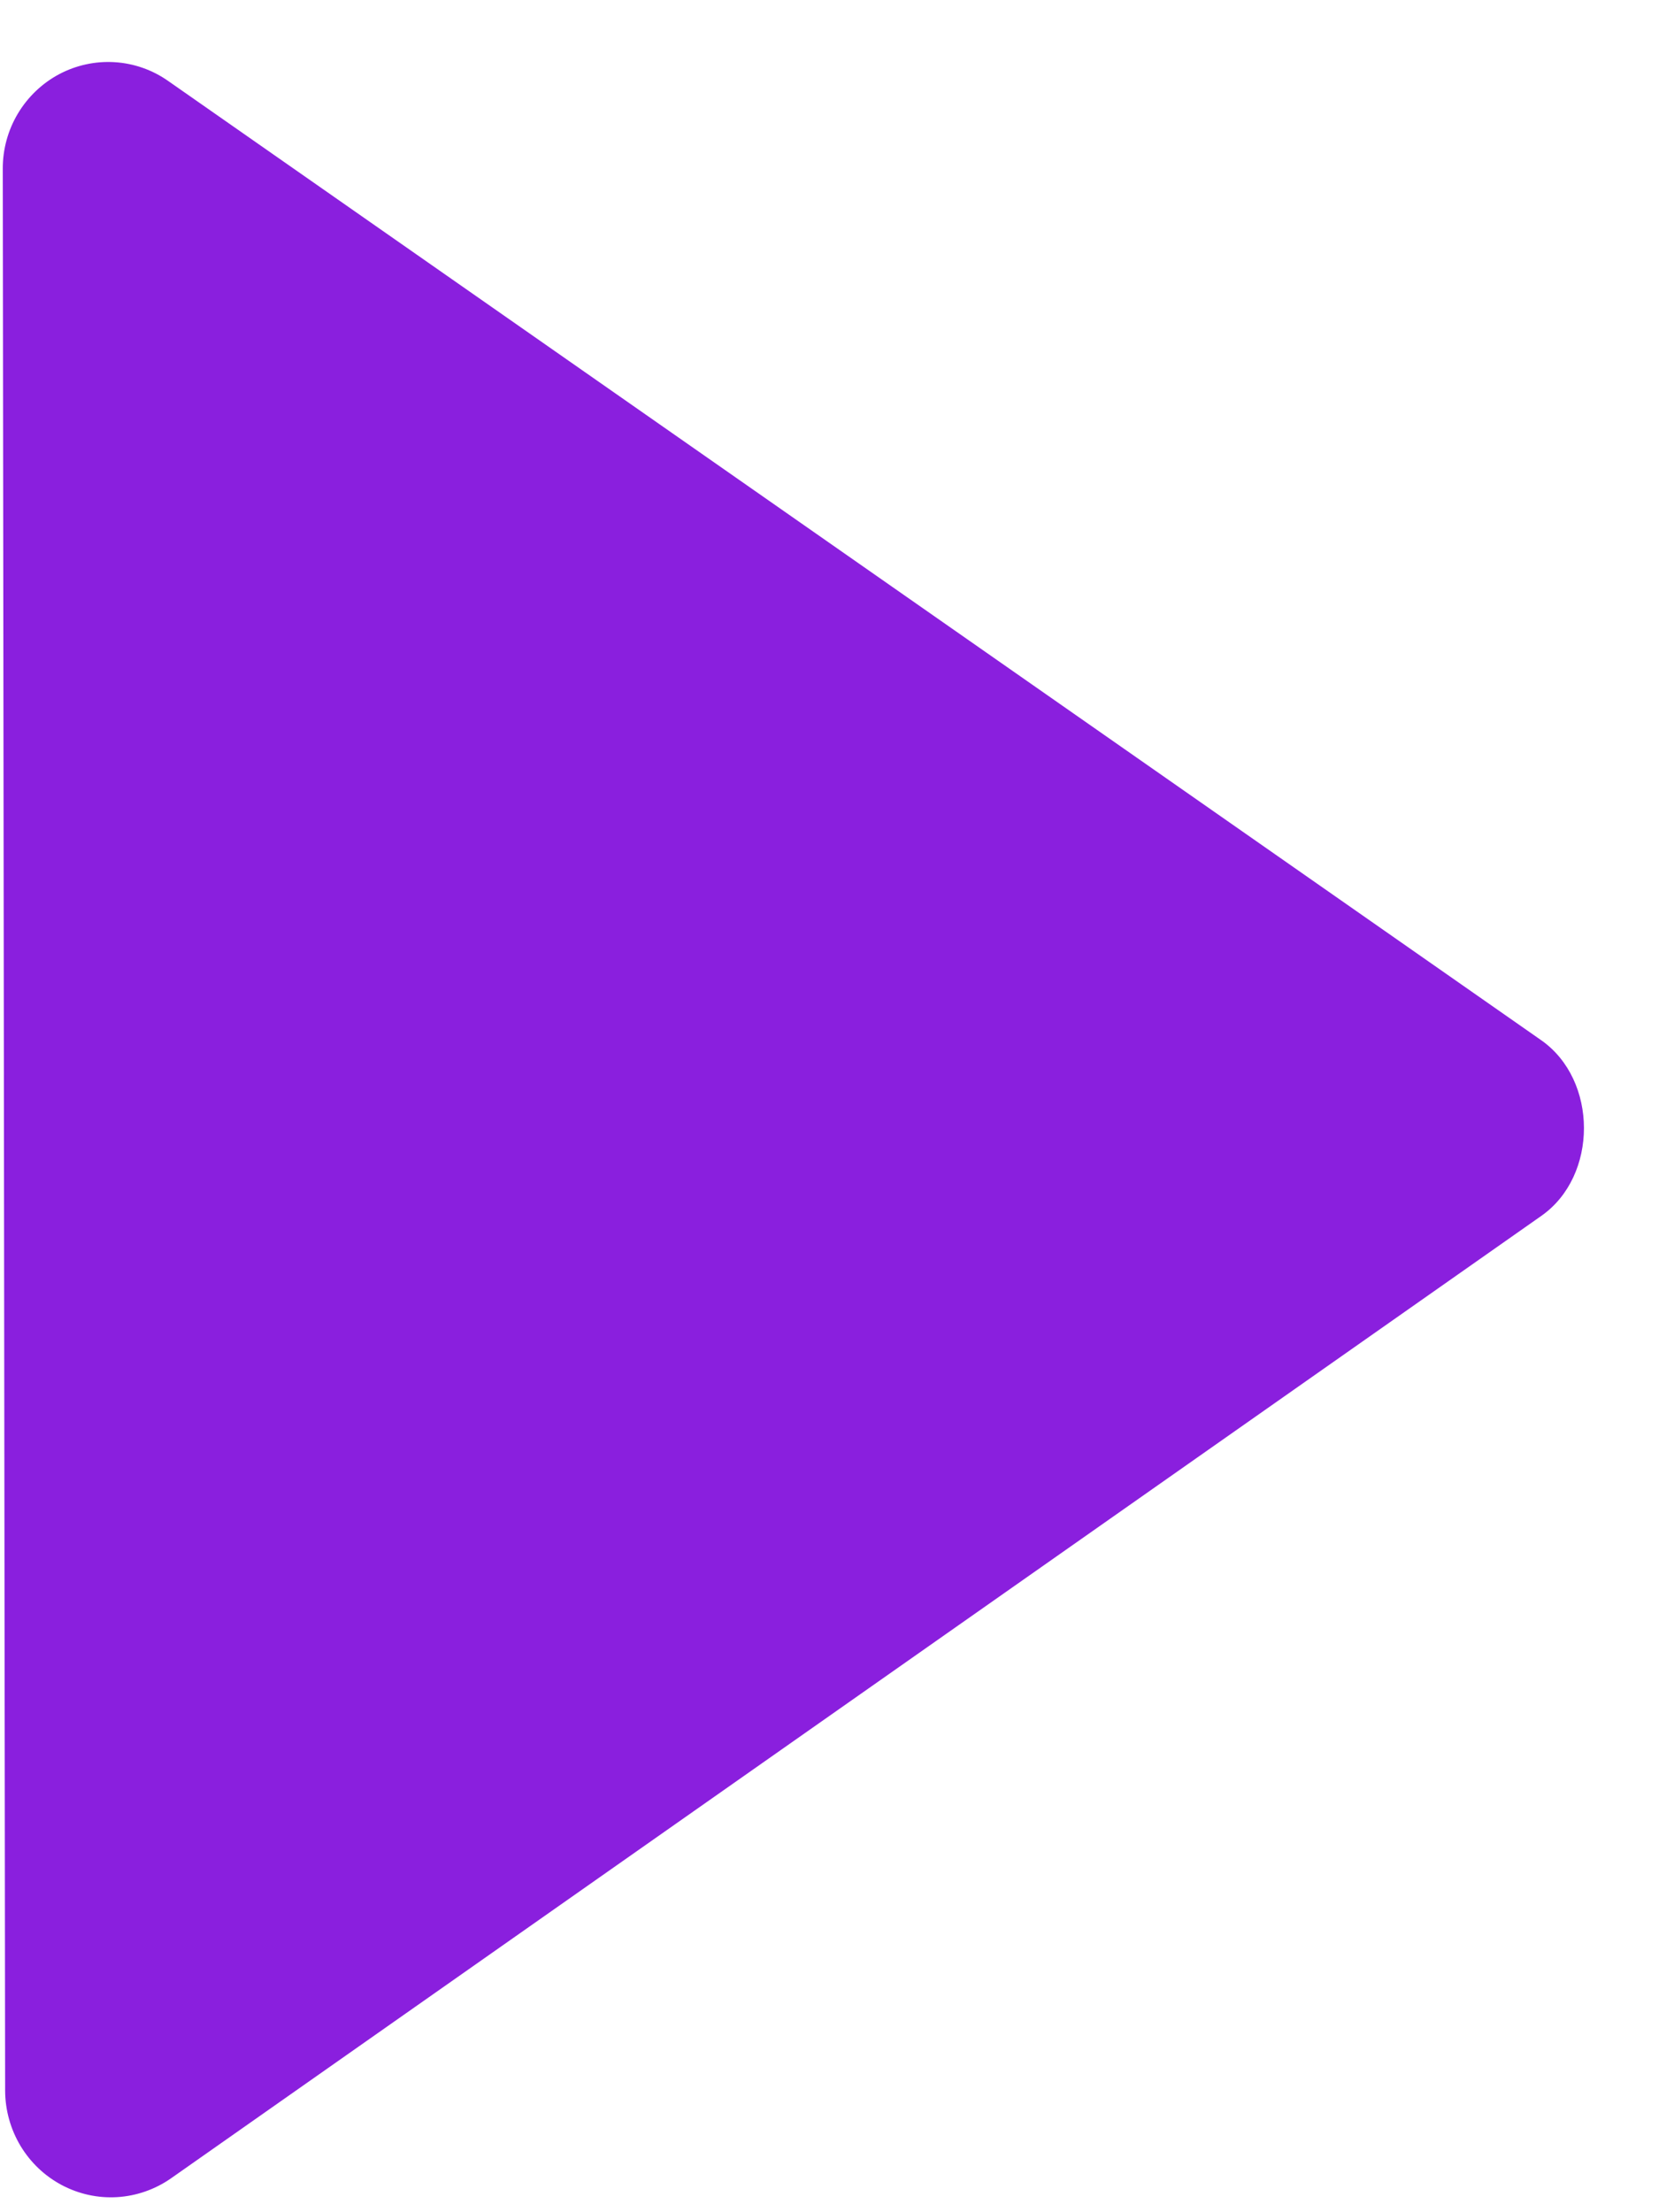 <svg width="21" height="28" viewBox="0 0 21 28" fill="none" xmlns="http://www.w3.org/2000/svg">
<path d="M0.035 2.138L0.065 26.463C0.066 26.709 0.134 26.951 0.26 27.161C0.387 27.372 0.568 27.543 0.783 27.657C0.999 27.771 1.241 27.824 1.484 27.809C1.727 27.794 1.962 27.712 2.162 27.573L19.511 15.389C20.231 14.884 20.229 13.67 19.509 13.166L2.129 1.025C1.929 0.884 1.694 0.802 1.451 0.787C1.207 0.772 0.964 0.825 0.749 0.939C0.533 1.054 0.352 1.227 0.226 1.438C0.1 1.649 0.034 1.891 0.035 2.138Z" fill="#8A1FDE"/>
</svg>
